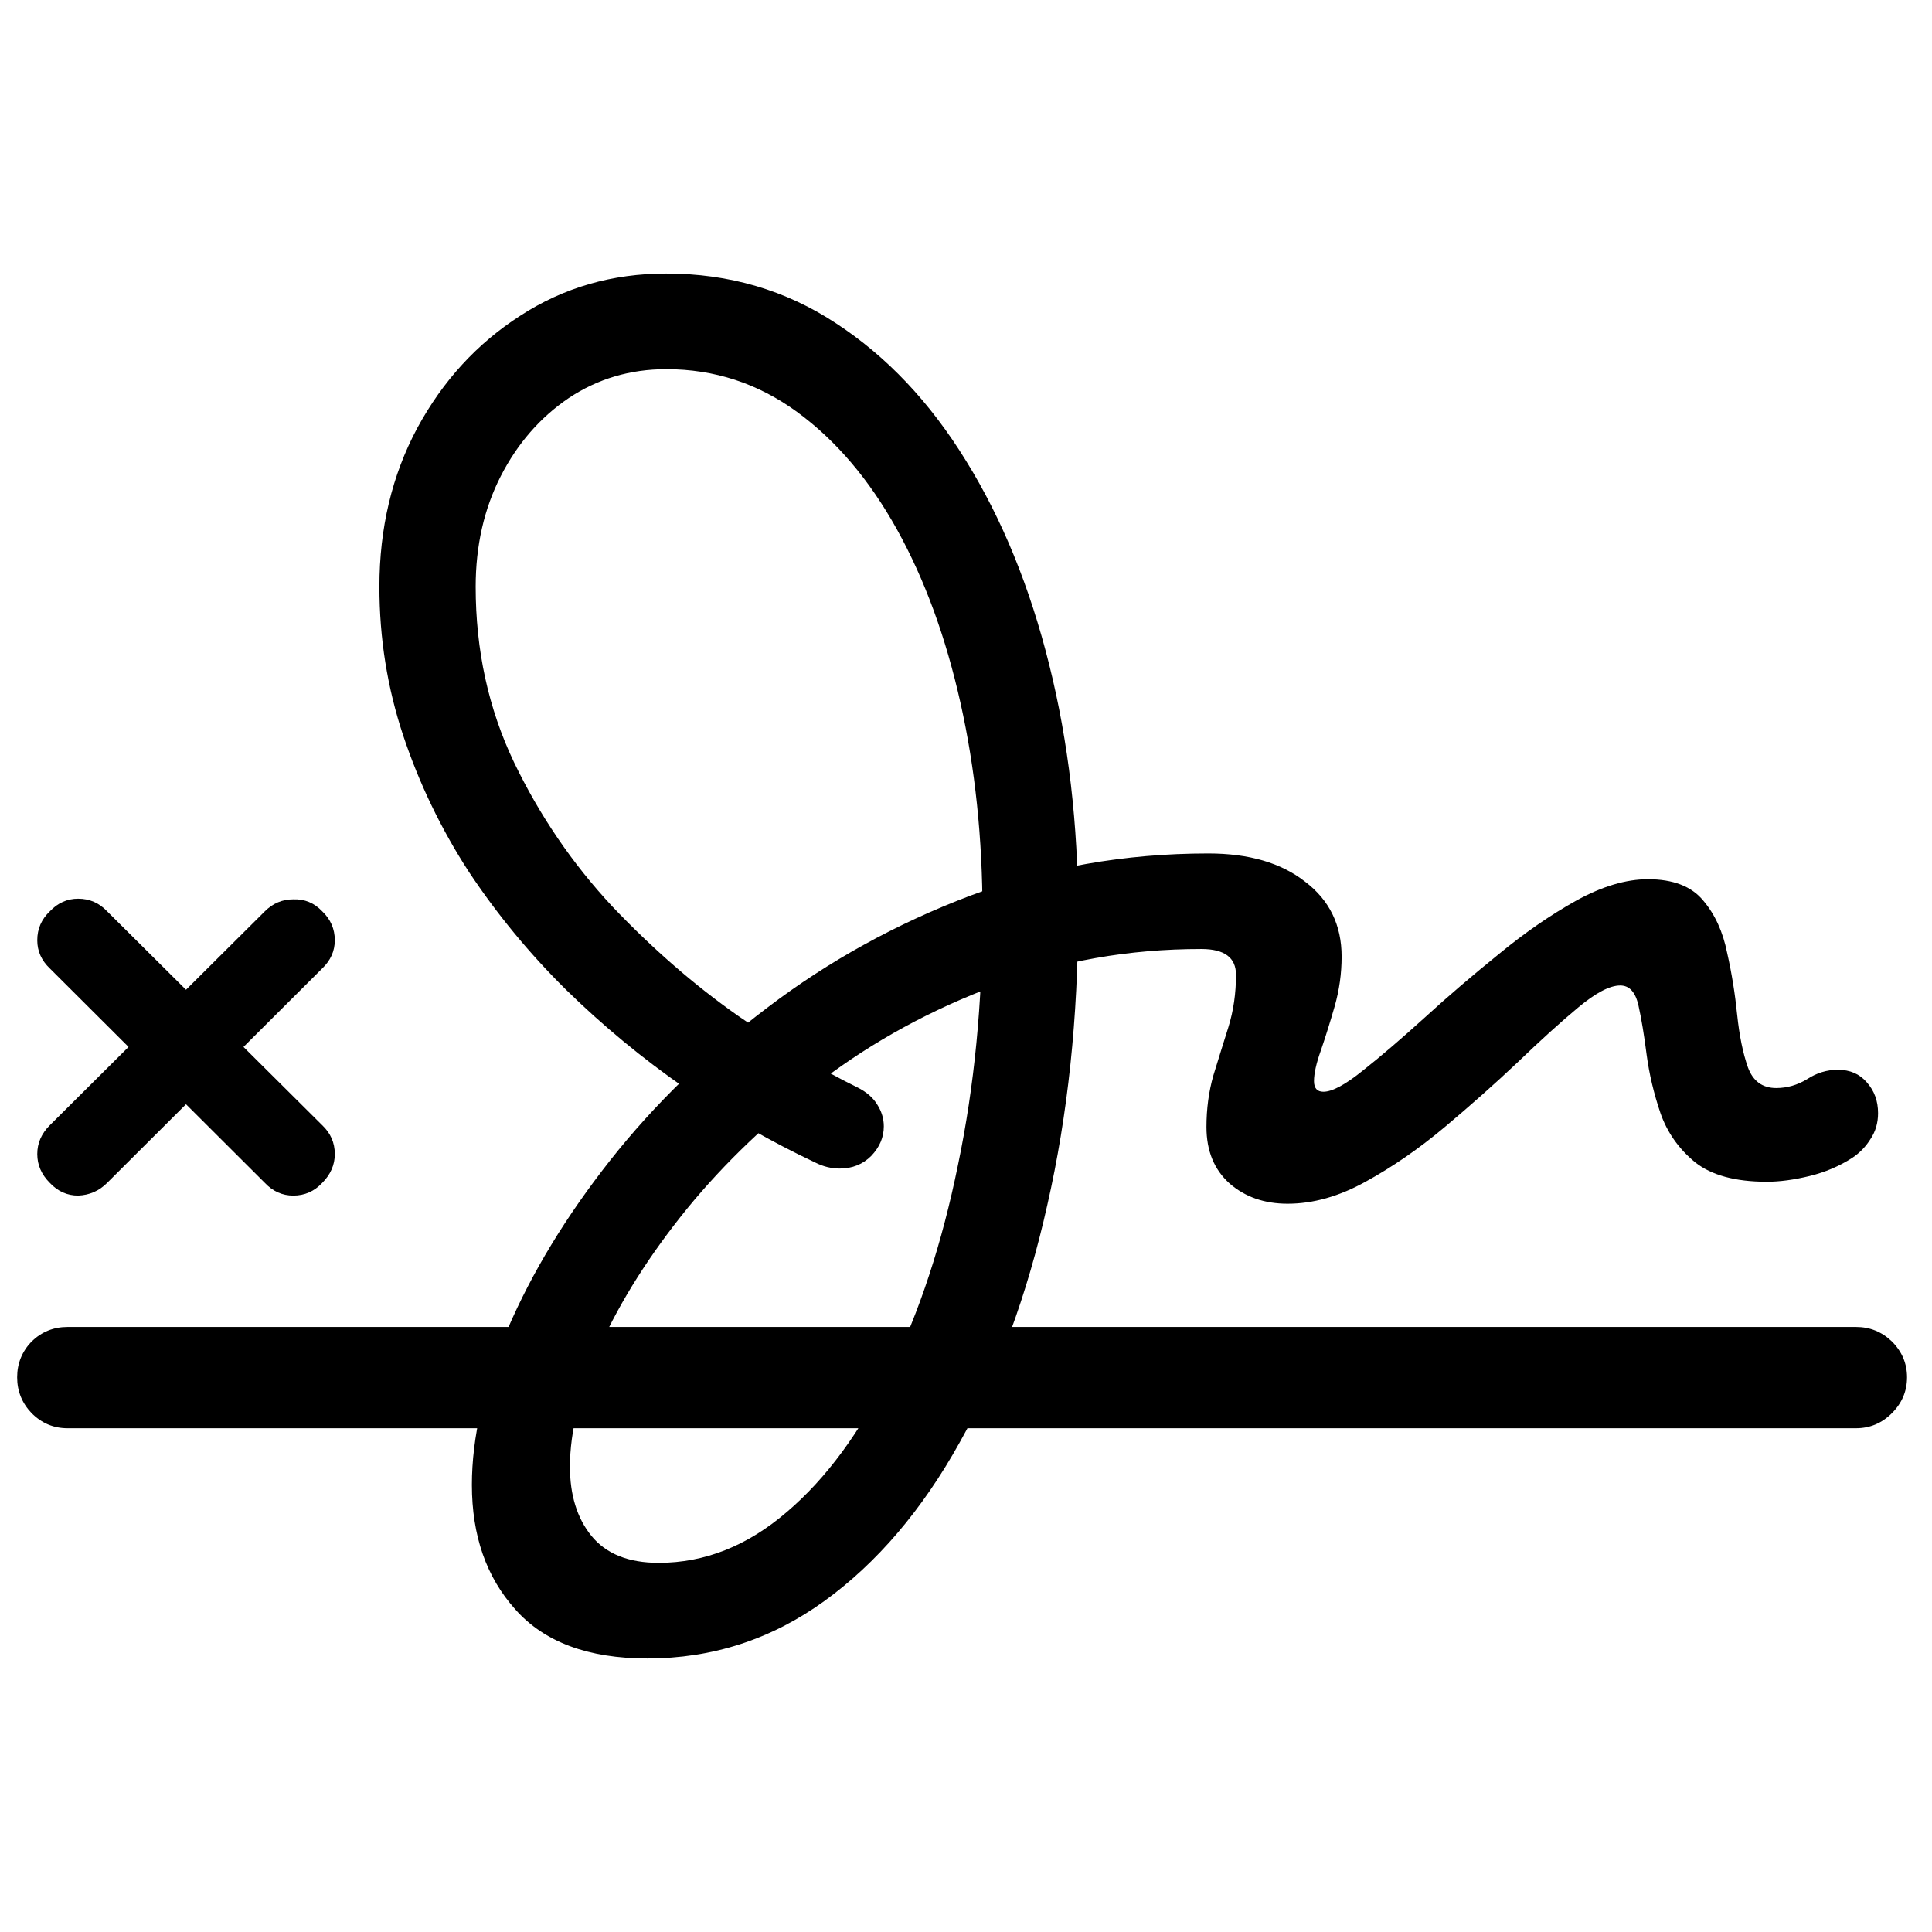 <svg
	color="rgb(0, 0, 0)"
	viewBox="0 0 24 24"
	fill="none"
	xmlns="http://www.w3.org/2000/svg"
>
	<path
		d="M8.041 20.602C8.849 20.602 9.58 20.365 10.237 19.891C10.893 19.417 11.455 18.758 11.924 17.914C12.398 17.07 12.76 16.088 13.01 14.969C13.265 13.849 13.393 12.641 13.393 11.344C13.393 10.245 13.273 9.216 13.034 8.258C12.794 7.294 12.45 6.451 12.002 5.727C11.554 4.997 11.015 4.427 10.385 4.016C9.76 3.604 9.057 3.398 8.276 3.398C7.604 3.398 7 3.573 6.463 3.922C5.927 4.266 5.5 4.732 5.182 5.32C4.87 5.904 4.713 6.56 4.713 7.289C4.713 7.93 4.812 8.547 5.01 9.141C5.208 9.734 5.479 10.297 5.823 10.828C6.172 11.354 6.575 11.844 7.034 12.297C7.492 12.745 7.984 13.151 8.51 13.516C9.041 13.875 9.583 14.185 10.135 14.445C10.229 14.492 10.328 14.516 10.432 14.516C10.588 14.516 10.719 14.463 10.823 14.359C10.927 14.25 10.979 14.128 10.979 13.992C10.979 13.898 10.953 13.81 10.901 13.727C10.849 13.638 10.765 13.565 10.651 13.508C10.203 13.289 9.708 12.992 9.166 12.617C8.625 12.237 8.104 11.784 7.604 11.258C7.109 10.727 6.703 10.13 6.385 9.469C6.067 8.802 5.909 8.076 5.909 7.289C5.909 6.779 6.013 6.32 6.221 5.914C6.429 5.508 6.711 5.185 7.065 4.945C7.424 4.706 7.828 4.586 8.276 4.586C8.875 4.586 9.416 4.763 9.901 5.117C10.385 5.471 10.799 5.958 11.143 6.578C11.487 7.198 11.75 7.917 11.932 8.734C12.114 9.547 12.205 10.417 12.205 11.344C12.205 12.453 12.104 13.495 11.901 14.469C11.703 15.443 11.422 16.299 11.057 17.039C10.692 17.784 10.265 18.365 9.776 18.781C9.286 19.203 8.755 19.414 8.182 19.414C7.807 19.414 7.528 19.302 7.346 19.078C7.169 18.859 7.08 18.573 7.08 18.219C7.08 17.781 7.205 17.281 7.455 16.719C7.711 16.156 8.07 15.588 8.534 15.016C9.002 14.443 9.56 13.912 10.205 13.422C10.851 12.932 11.573 12.539 12.37 12.242C13.166 11.94 14.018 11.789 14.924 11.789C15.211 11.789 15.354 11.896 15.354 12.109C15.354 12.338 15.323 12.555 15.26 12.758C15.198 12.956 15.135 13.156 15.073 13.359C15.015 13.562 14.987 13.776 14.987 14C14.987 14.297 15.083 14.531 15.276 14.703C15.469 14.87 15.708 14.953 15.995 14.953C16.312 14.953 16.635 14.862 16.963 14.68C17.297 14.497 17.625 14.271 17.948 14C18.27 13.729 18.573 13.461 18.854 13.195C19.135 12.925 19.385 12.698 19.604 12.516C19.823 12.333 19.997 12.242 20.127 12.242C20.242 12.242 20.317 12.325 20.354 12.492C20.39 12.654 20.424 12.857 20.455 13.102C20.487 13.341 20.544 13.583 20.627 13.828C20.711 14.068 20.854 14.271 21.057 14.438C21.26 14.599 21.557 14.68 21.948 14.68C22.109 14.68 22.286 14.656 22.479 14.609C22.672 14.562 22.849 14.487 23.01 14.383C23.104 14.32 23.179 14.242 23.237 14.148C23.299 14.055 23.33 13.948 23.33 13.828C23.33 13.677 23.284 13.55 23.19 13.445C23.101 13.341 22.982 13.289 22.83 13.289C22.695 13.289 22.567 13.328 22.448 13.406C22.328 13.479 22.2 13.516 22.065 13.516C21.893 13.516 21.776 13.43 21.713 13.258C21.651 13.081 21.607 12.865 21.58 12.609C21.554 12.349 21.513 12.091 21.455 11.836C21.403 11.575 21.304 11.359 21.159 11.188C21.013 11.01 20.784 10.922 20.471 10.922C20.2 10.922 19.903 11.01 19.58 11.188C19.263 11.365 18.942 11.586 18.619 11.852C18.297 12.112 17.989 12.375 17.698 12.641C17.411 12.901 17.156 13.12 16.932 13.297C16.713 13.474 16.549 13.562 16.44 13.562C16.362 13.562 16.323 13.518 16.323 13.43C16.323 13.336 16.351 13.208 16.409 13.047C16.466 12.88 16.523 12.698 16.58 12.5C16.638 12.297 16.666 12.091 16.666 11.883C16.666 11.492 16.515 11.182 16.213 10.953C15.916 10.719 15.515 10.602 15.01 10.602C13.969 10.602 12.984 10.776 12.057 11.125C11.135 11.474 10.294 11.938 9.534 12.516C8.778 13.088 8.127 13.721 7.58 14.414C7.034 15.107 6.609 15.805 6.307 16.508C6.01 17.211 5.862 17.857 5.862 18.445C5.862 19.076 6.041 19.591 6.401 19.992C6.76 20.398 7.307 20.602 8.041 20.602ZM0.838 17.742H23.057C23.229 17.742 23.377 17.68 23.502 17.555C23.627 17.43 23.69 17.281 23.69 17.109C23.69 16.938 23.627 16.789 23.502 16.664C23.377 16.544 23.229 16.484 23.057 16.484H0.838C0.666 16.484 0.518 16.544 0.393 16.664C0.273 16.789 0.213 16.938 0.213 17.109C0.213 17.281 0.273 17.43 0.393 17.555C0.518 17.68 0.666 17.742 0.838 17.742ZM0.62 14.695C0.718 14.8 0.836 14.852 0.971 14.852C1.112 14.846 1.231 14.794 1.33 14.695L4.002 12.031C4.106 11.932 4.159 11.815 4.159 11.68C4.159 11.539 4.106 11.419 4.002 11.32C3.903 11.216 3.784 11.167 3.643 11.172C3.508 11.172 3.39 11.221 3.291 11.32L0.62 13.977C0.515 14.081 0.463 14.2 0.463 14.336C0.463 14.471 0.515 14.591 0.62 14.695ZM3.291 14.695C3.39 14.8 3.508 14.852 3.643 14.852C3.784 14.852 3.903 14.8 4.002 14.695C4.106 14.591 4.159 14.471 4.159 14.336C4.159 14.195 4.106 14.075 4.002 13.977L1.33 11.32C1.231 11.216 1.112 11.164 0.971 11.164C0.836 11.164 0.718 11.216 0.62 11.32C0.515 11.419 0.463 11.539 0.463 11.68C0.463 11.815 0.515 11.932 0.62 12.031L3.291 14.695Z"
		fill="currentColor"
	/>
</svg>
